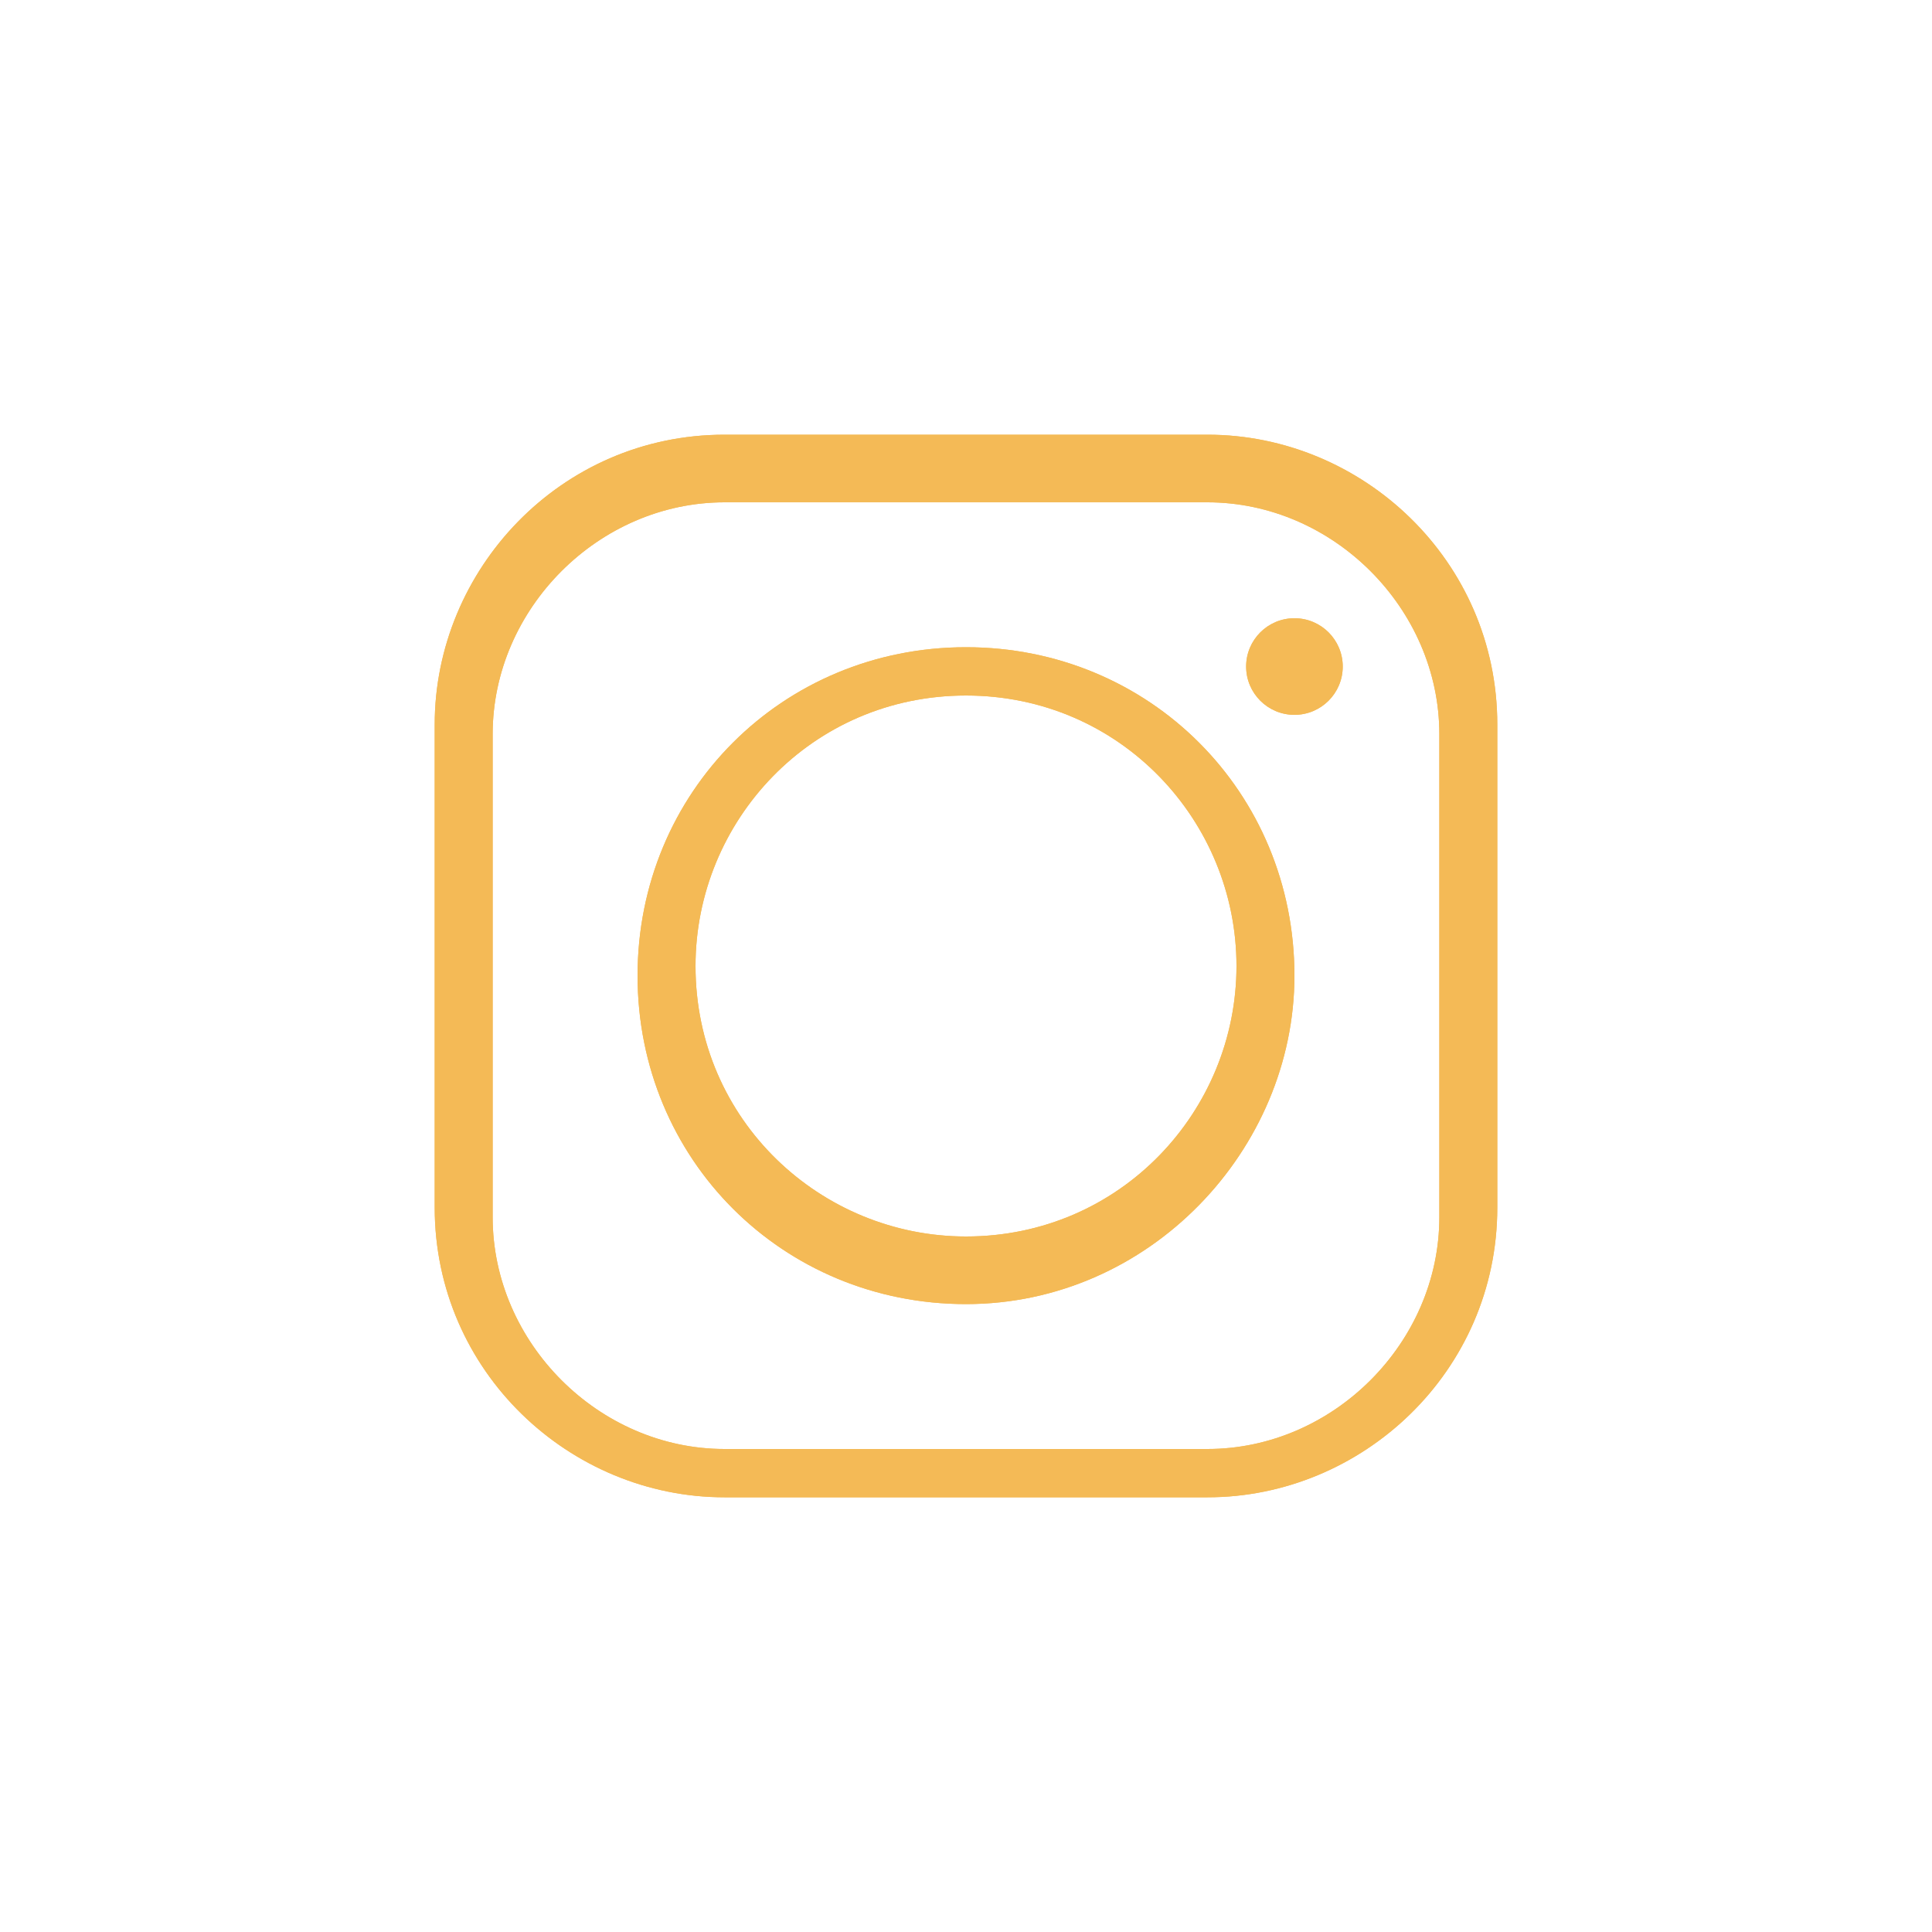 <?xml version="1.0" encoding="utf-8"?>
<!-- Generator: Adobe Illustrator 17.1.0, SVG Export Plug-In . SVG Version: 6.00 Build 0)  -->
<!DOCTYPE svg PUBLIC "-//W3C//DTD SVG 1.1//EN" "http://www.w3.org/Graphics/SVG/1.1/DTD/svg11.dtd">
<svg version="1.1" id="Layer_1" xmlns="http://www.w3.org/2000/svg" xmlns:xlink="http://www.w3.org/1999/xlink" x="0px" y="0px"
	 viewBox="0 0 20 20" enable-background="new 0 0 20 20" xml:space="preserve">
<g>
	<g>
		<g>
			<path fill="#F4BA56" d="M12.5,15.5h-5c-1.6,0-3-1.3-3-3v-5c0-1.6,1.3-3,3-3h5c1.6,0,3,1.3,3,3v5C15.5,14.2,14.1,15.5,12.5,15.5z
				 M7.5,5.2c-1.3,0-2.4,1.1-2.4,2.4v5c0,1.3,1.1,2.4,2.4,2.4h5c1.3,0,2.4-1.1,2.4-2.4v-5c0-1.3-1.1-2.4-2.4-2.4H7.5z"/>
		</g>
		<g>
			<path fill="#F4BA56" d="M10,13.5c-1.9,0-3.4-1.5-3.4-3.4c0-1.9,1.5-3.4,3.4-3.4c1.9,0,3.4,1.5,3.4,3.4
				C13.4,11.9,11.9,13.5,10,13.5z M10,7.2c-1.6,0-2.8,1.3-2.8,2.8c0,1.6,1.3,2.8,2.8,2.8c1.6,0,2.8-1.3,2.8-2.8
				C12.8,8.5,11.6,7.2,10,7.2z"/>
		</g>
		<circle fill="#F4BA56" cx="13.4" cy="6.9" r="0.5"/>
	</g>
</g>
<g>
	<g>
		<g>
			<path fill="#F4BA56" d="M12.5,15.5h-5c-1.6,0-3-1.3-3-3v-5c0-1.6,1.3-3,3-3h5c1.6,0,3,1.3,3,3v5C15.5,14.2,14.1,15.5,12.5,15.5z
				 M7.5,5.2c-1.3,0-2.4,1.1-2.4,2.4v5c0,1.3,1.1,2.4,2.4,2.4h5c1.3,0,2.4-1.1,2.4-2.4v-5c0-1.3-1.1-2.4-2.4-2.4H7.5z"/>
		</g>
		<g>
			<path fill="#F4BA56" d="M10,13.5c-1.9,0-3.4-1.5-3.4-3.4c0-1.9,1.5-3.4,3.4-3.4c1.9,0,3.4,1.5,3.4,3.4
				C13.4,11.9,11.9,13.5,10,13.5z M10,7.2c-1.6,0-2.8,1.3-2.8,2.8c0,1.6,1.3,2.8,2.8,2.8c1.6,0,2.8-1.3,2.8-2.8
				C12.8,8.5,11.6,7.2,10,7.2z"/>
		</g>
		<circle fill="#F4BA56" cx="13.4" cy="6.9" r="0.5"/>
	</g>
</g>
</svg>
